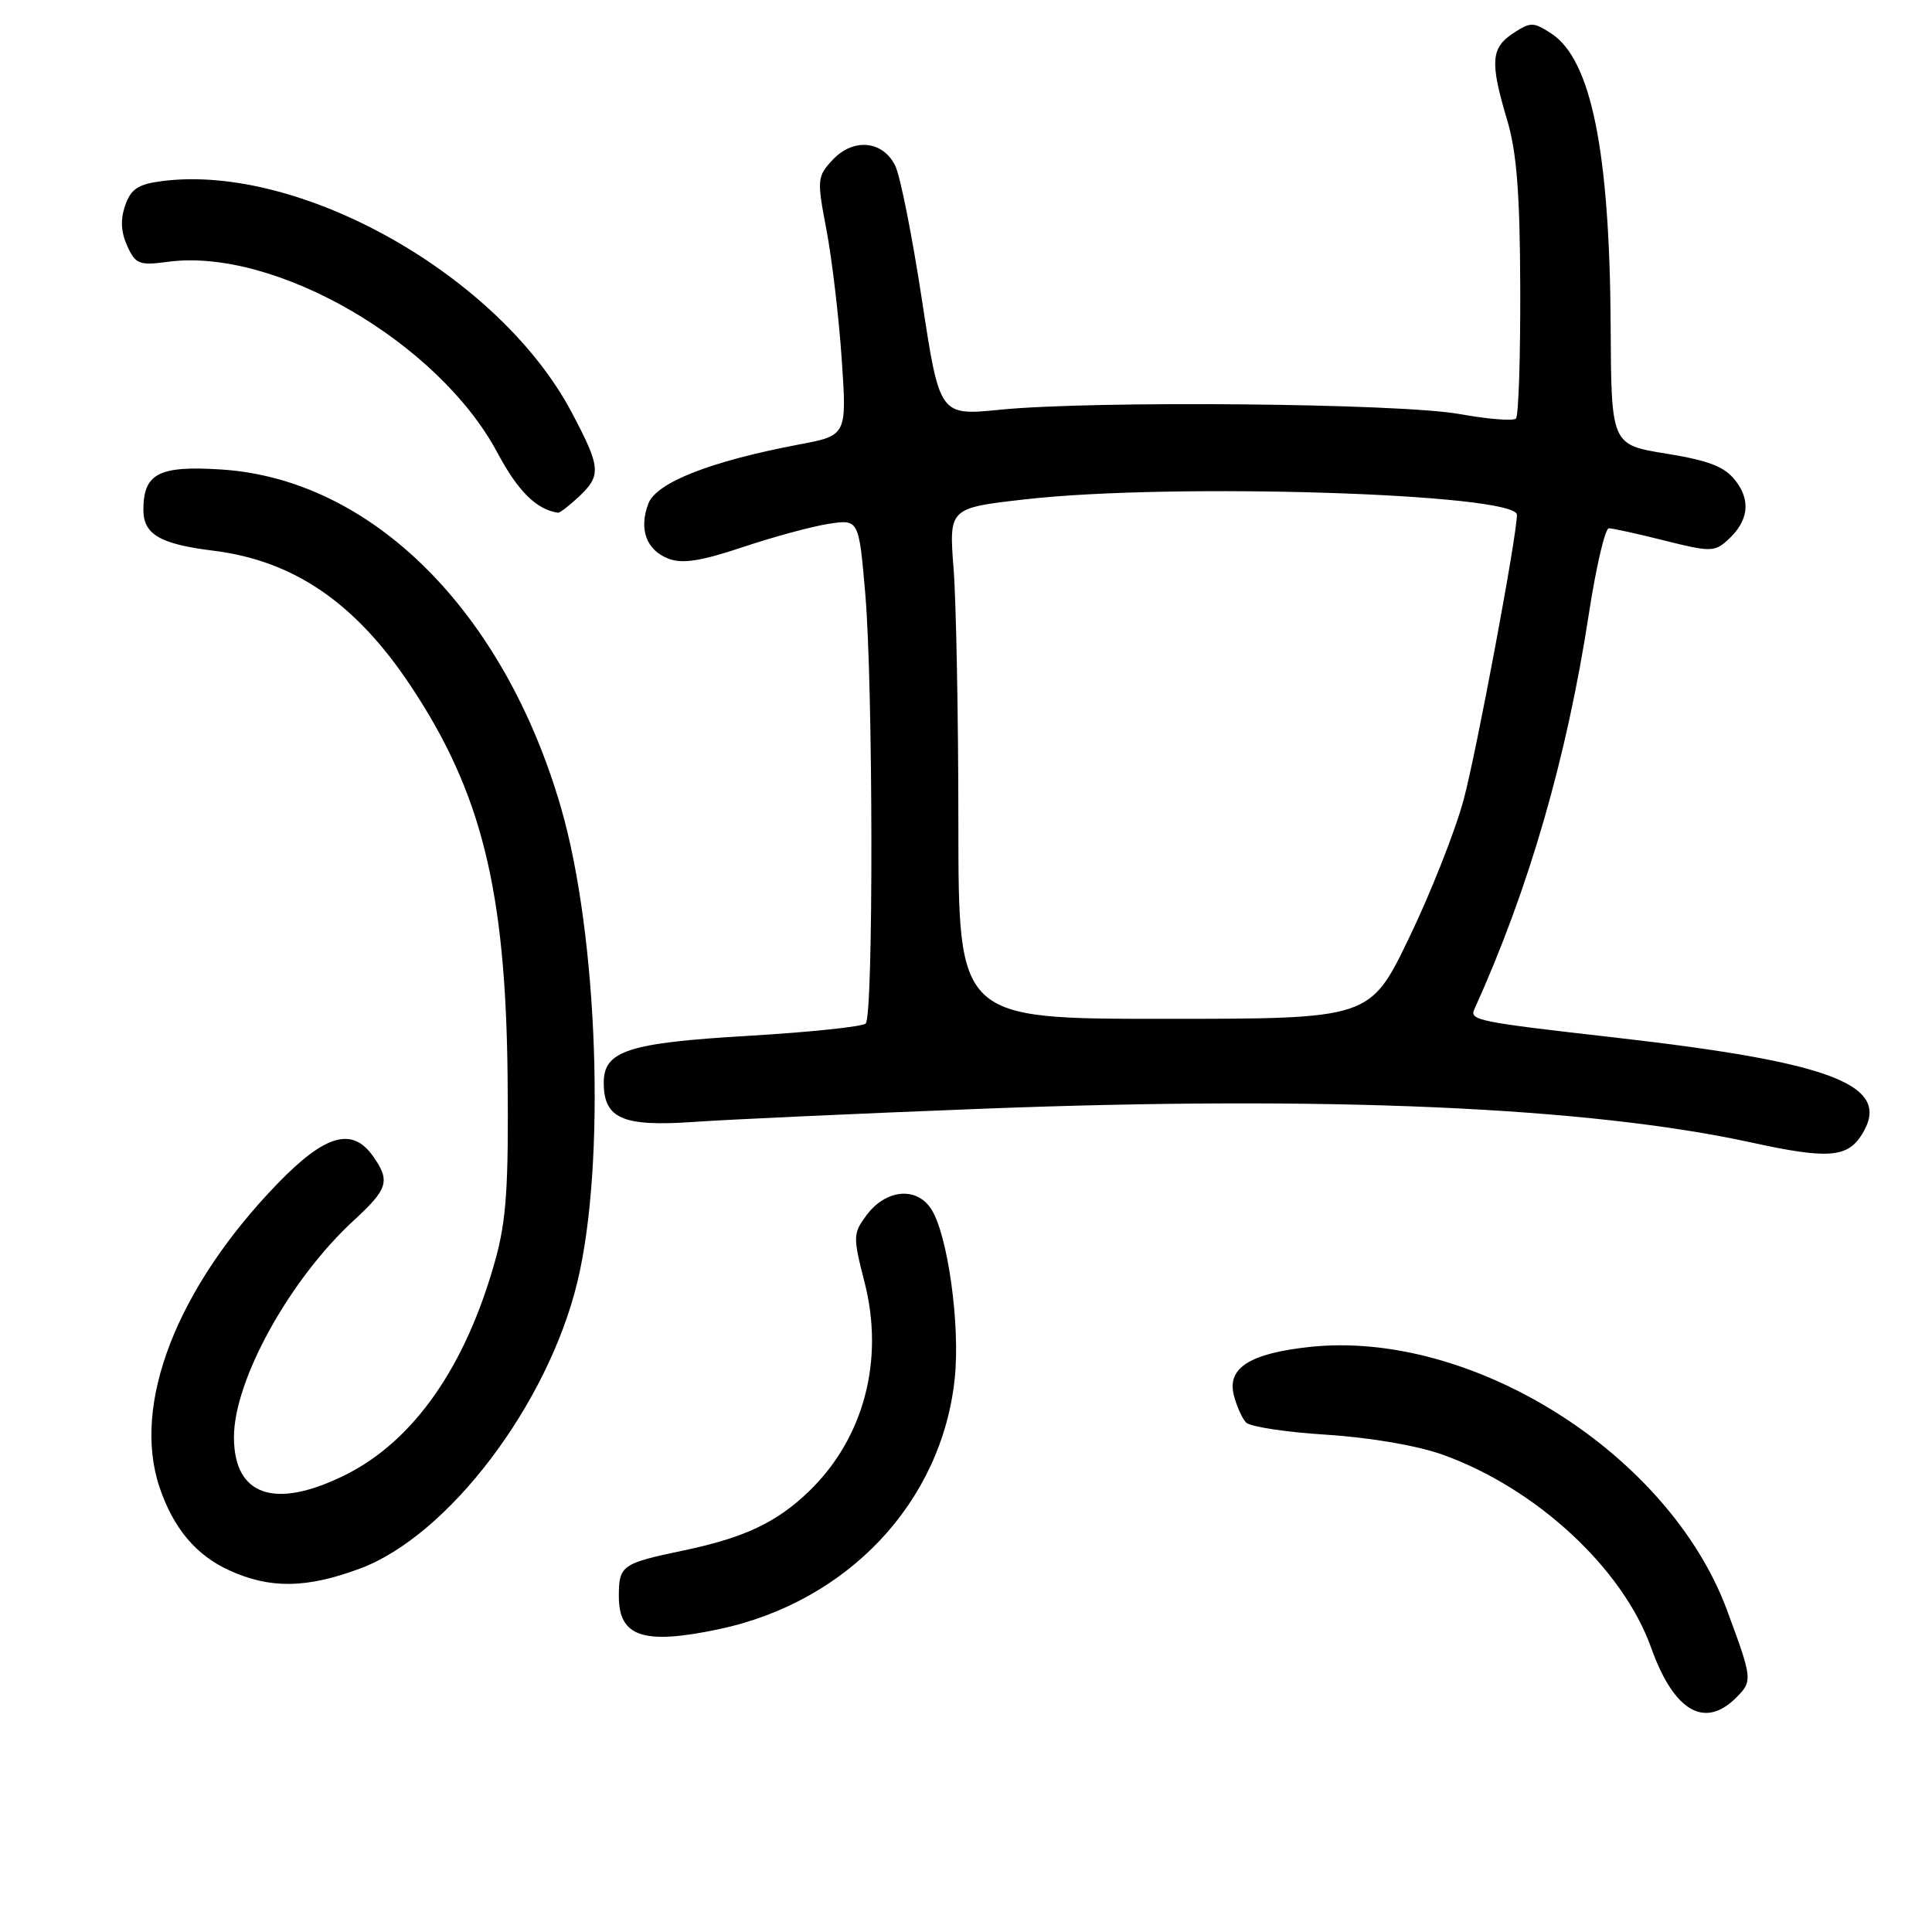 <?xml version="1.0" encoding="UTF-8" standalone="no"?>
<!DOCTYPE svg PUBLIC "-//W3C//DTD SVG 1.1//EN" "http://www.w3.org/Graphics/SVG/1.1/DTD/svg11.dtd" >
<svg xmlns="http://www.w3.org/2000/svg" xmlns:xlink="http://www.w3.org/1999/xlink" version="1.1" viewBox="0 0 256 256">
 <g >
 <path fill="currentColor"
d=" M 230.05 224.95 C 232.25 222.75 232.22 222.49 228.85 213.39 C 221.17 192.63 195.04 176.15 173.50 178.48 C 165.62 179.34 162.60 181.25 163.48 184.83 C 163.85 186.30 164.58 187.95 165.12 188.50 C 165.66 189.05 170.46 189.78 175.80 190.11 C 181.57 190.48 187.80 191.55 191.18 192.76 C 203.56 197.20 215.03 207.82 218.78 218.32 C 221.79 226.75 225.86 229.14 230.05 224.95 Z  M 95.20 215.89 C 112.33 212.28 124.79 199.05 126.51 182.64 C 127.25 175.55 125.58 163.56 123.38 160.19 C 121.43 157.19 117.37 157.59 114.81 161.03 C 113.02 163.45 113.01 163.86 114.56 169.92 C 117.20 180.22 114.47 190.53 107.27 197.53 C 102.96 201.72 98.64 203.76 90.55 205.45 C 82.38 207.16 82.00 207.43 82.00 211.51 C 82.00 216.90 85.25 217.98 95.20 215.89 Z  M 47.71 207.84 C 59.41 203.48 72.58 186.11 76.50 169.89 C 80.30 154.19 79.26 124.02 74.34 107.04 C 66.79 80.96 49.24 63.48 29.31 62.21 C 21.03 61.68 19.00 62.73 19.00 67.57 C 19.00 70.81 21.21 72.10 28.28 72.97 C 38.95 74.30 47.12 79.89 54.43 90.90 C 63.81 105.00 67.02 117.99 67.26 142.78 C 67.40 157.20 67.10 161.71 65.62 167.00 C 61.72 181.05 54.83 190.91 45.79 195.42 C 36.45 200.07 31.00 198.24 31.00 190.43 C 31.00 182.88 38.38 169.53 46.88 161.71 C 51.42 157.53 51.74 156.49 49.44 153.22 C 46.70 149.30 43.11 150.31 36.86 156.75 C 23.45 170.57 17.41 186.07 21.15 197.10 C 22.99 202.53 25.99 206.09 30.40 208.09 C 35.80 210.55 40.65 210.47 47.71 207.84 Z  M 246.59 150.51 C 250.94 143.87 243.31 140.82 214.00 137.48 C 195.72 135.40 194.69 135.19 195.37 133.71 C 202.59 117.77 207.61 100.43 210.55 81.23 C 211.50 75.05 212.69 70.00 213.18 70.00 C 213.68 70.00 217.01 70.73 220.57 71.63 C 226.62 73.15 227.18 73.14 228.93 71.56 C 231.69 69.06 232.04 66.33 229.94 63.66 C 228.51 61.83 226.42 61.02 220.79 60.11 C 213.50 58.93 213.50 58.93 213.42 43.22 C 213.30 20.05 210.84 7.91 205.58 4.46 C 203.18 2.89 202.82 2.89 200.50 4.41 C 197.55 6.34 197.42 8.25 199.69 15.85 C 200.97 20.13 201.40 25.54 201.44 38.16 C 201.47 47.33 201.22 55.11 200.87 55.46 C 200.52 55.81 197.14 55.54 193.37 54.86 C 185.53 53.44 144.89 53.06 132.50 54.29 C 124.50 55.09 124.50 55.09 122.17 39.79 C 120.89 31.38 119.30 23.38 118.64 22.00 C 117.01 18.61 113.06 18.24 110.31 21.20 C 108.27 23.40 108.24 23.80 109.51 30.46 C 110.24 34.29 111.15 41.99 111.53 47.56 C 112.22 57.70 112.22 57.70 105.86 58.90 C 94.15 61.12 86.98 63.93 85.91 66.73 C 84.62 70.13 85.65 72.92 88.61 74.04 C 90.42 74.73 92.91 74.34 98.32 72.53 C 102.31 71.19 107.43 69.79 109.69 69.43 C 113.80 68.78 113.80 68.78 114.65 78.64 C 115.70 90.85 115.75 134.58 114.71 135.62 C 114.29 136.04 107.32 136.77 99.22 137.25 C 83.27 138.18 80.00 139.23 80.00 143.45 C 80.00 148.23 82.50 149.32 91.95 148.66 C 96.65 148.33 113.78 147.55 130.00 146.92 C 175.71 145.15 210.44 146.67 232.03 151.38 C 242.03 153.57 244.68 153.41 246.59 150.51 Z  M 76.69 65.83 C 79.71 62.99 79.62 61.95 75.75 54.64 C 66.16 36.53 39.85 21.66 21.52 23.99 C 18.31 24.40 17.36 25.02 16.59 27.21 C 15.94 29.07 16.02 30.75 16.86 32.59 C 17.96 35.01 18.45 35.20 22.25 34.69 C 36.44 32.79 58.10 45.34 65.91 59.99 C 68.63 65.09 71.08 67.52 73.94 67.94 C 74.18 67.97 75.41 67.02 76.69 65.83 Z  M 126.99 109.25 C 126.99 95.09 126.70 79.86 126.36 75.41 C 125.73 67.31 125.73 67.31 135.90 66.16 C 155.31 63.95 201.00 65.39 201.00 68.22 C 201.00 71.01 195.63 99.72 193.93 106.00 C 192.82 110.12 189.57 118.34 186.72 124.25 C 181.54 135.00 181.54 135.00 154.27 135.00 C 127.00 135.00 127.00 135.00 126.99 109.25 Z "/>
</g>
</svg>